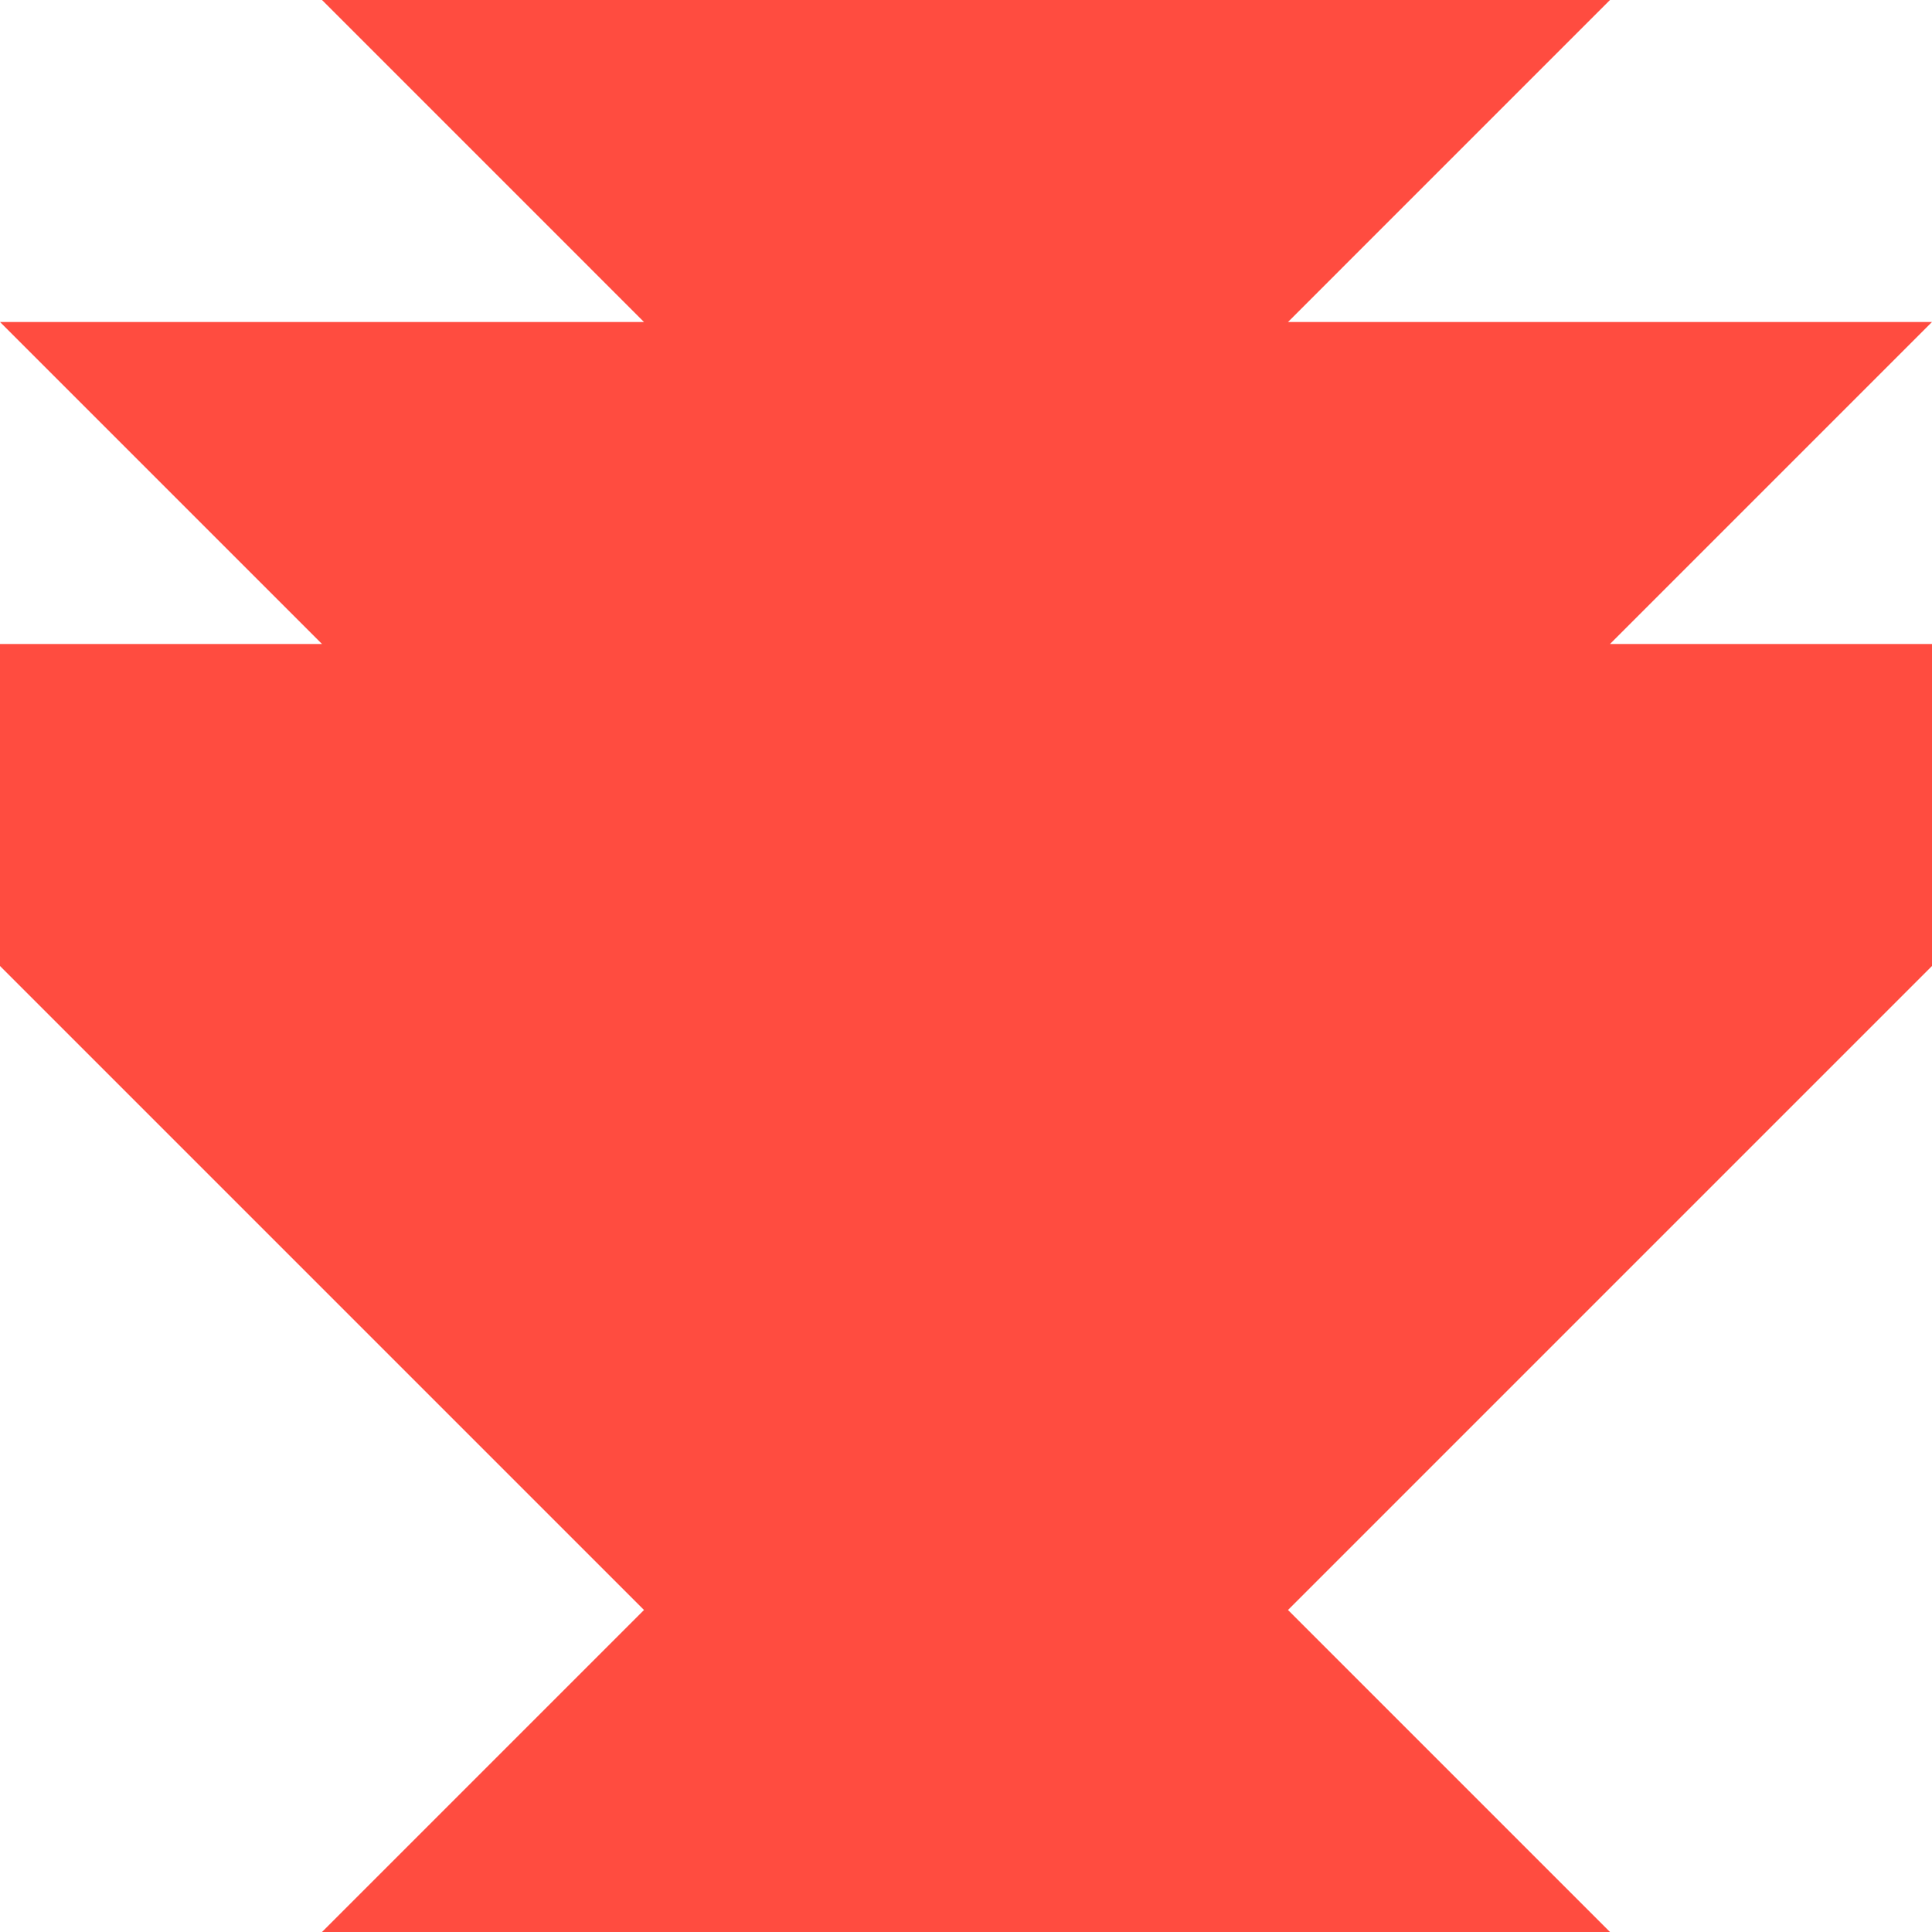 <svg xmlns="http://www.w3.org/2000/svg" viewBox="0 0 1080 1080">
  <path fill="#ff4c40" fill-opacity="1.0" d="M540,0C450,0 225,0 180,0L360,180H0L180,360C180,360 45,360 0,360C0,405 0,495 0,540L180,720L360,900C360,900 225,1035 180,1080C225,1080 450,1080 540,1080C630,1080 855,1080 900,1080L720,900L900,720C900,720 1035,585 1080,540C1080,495 1080,405 1080,360C1035,360 900,360 900,360L1080,180H720C720,180 855,45 900,0H540Z"/>
</svg>